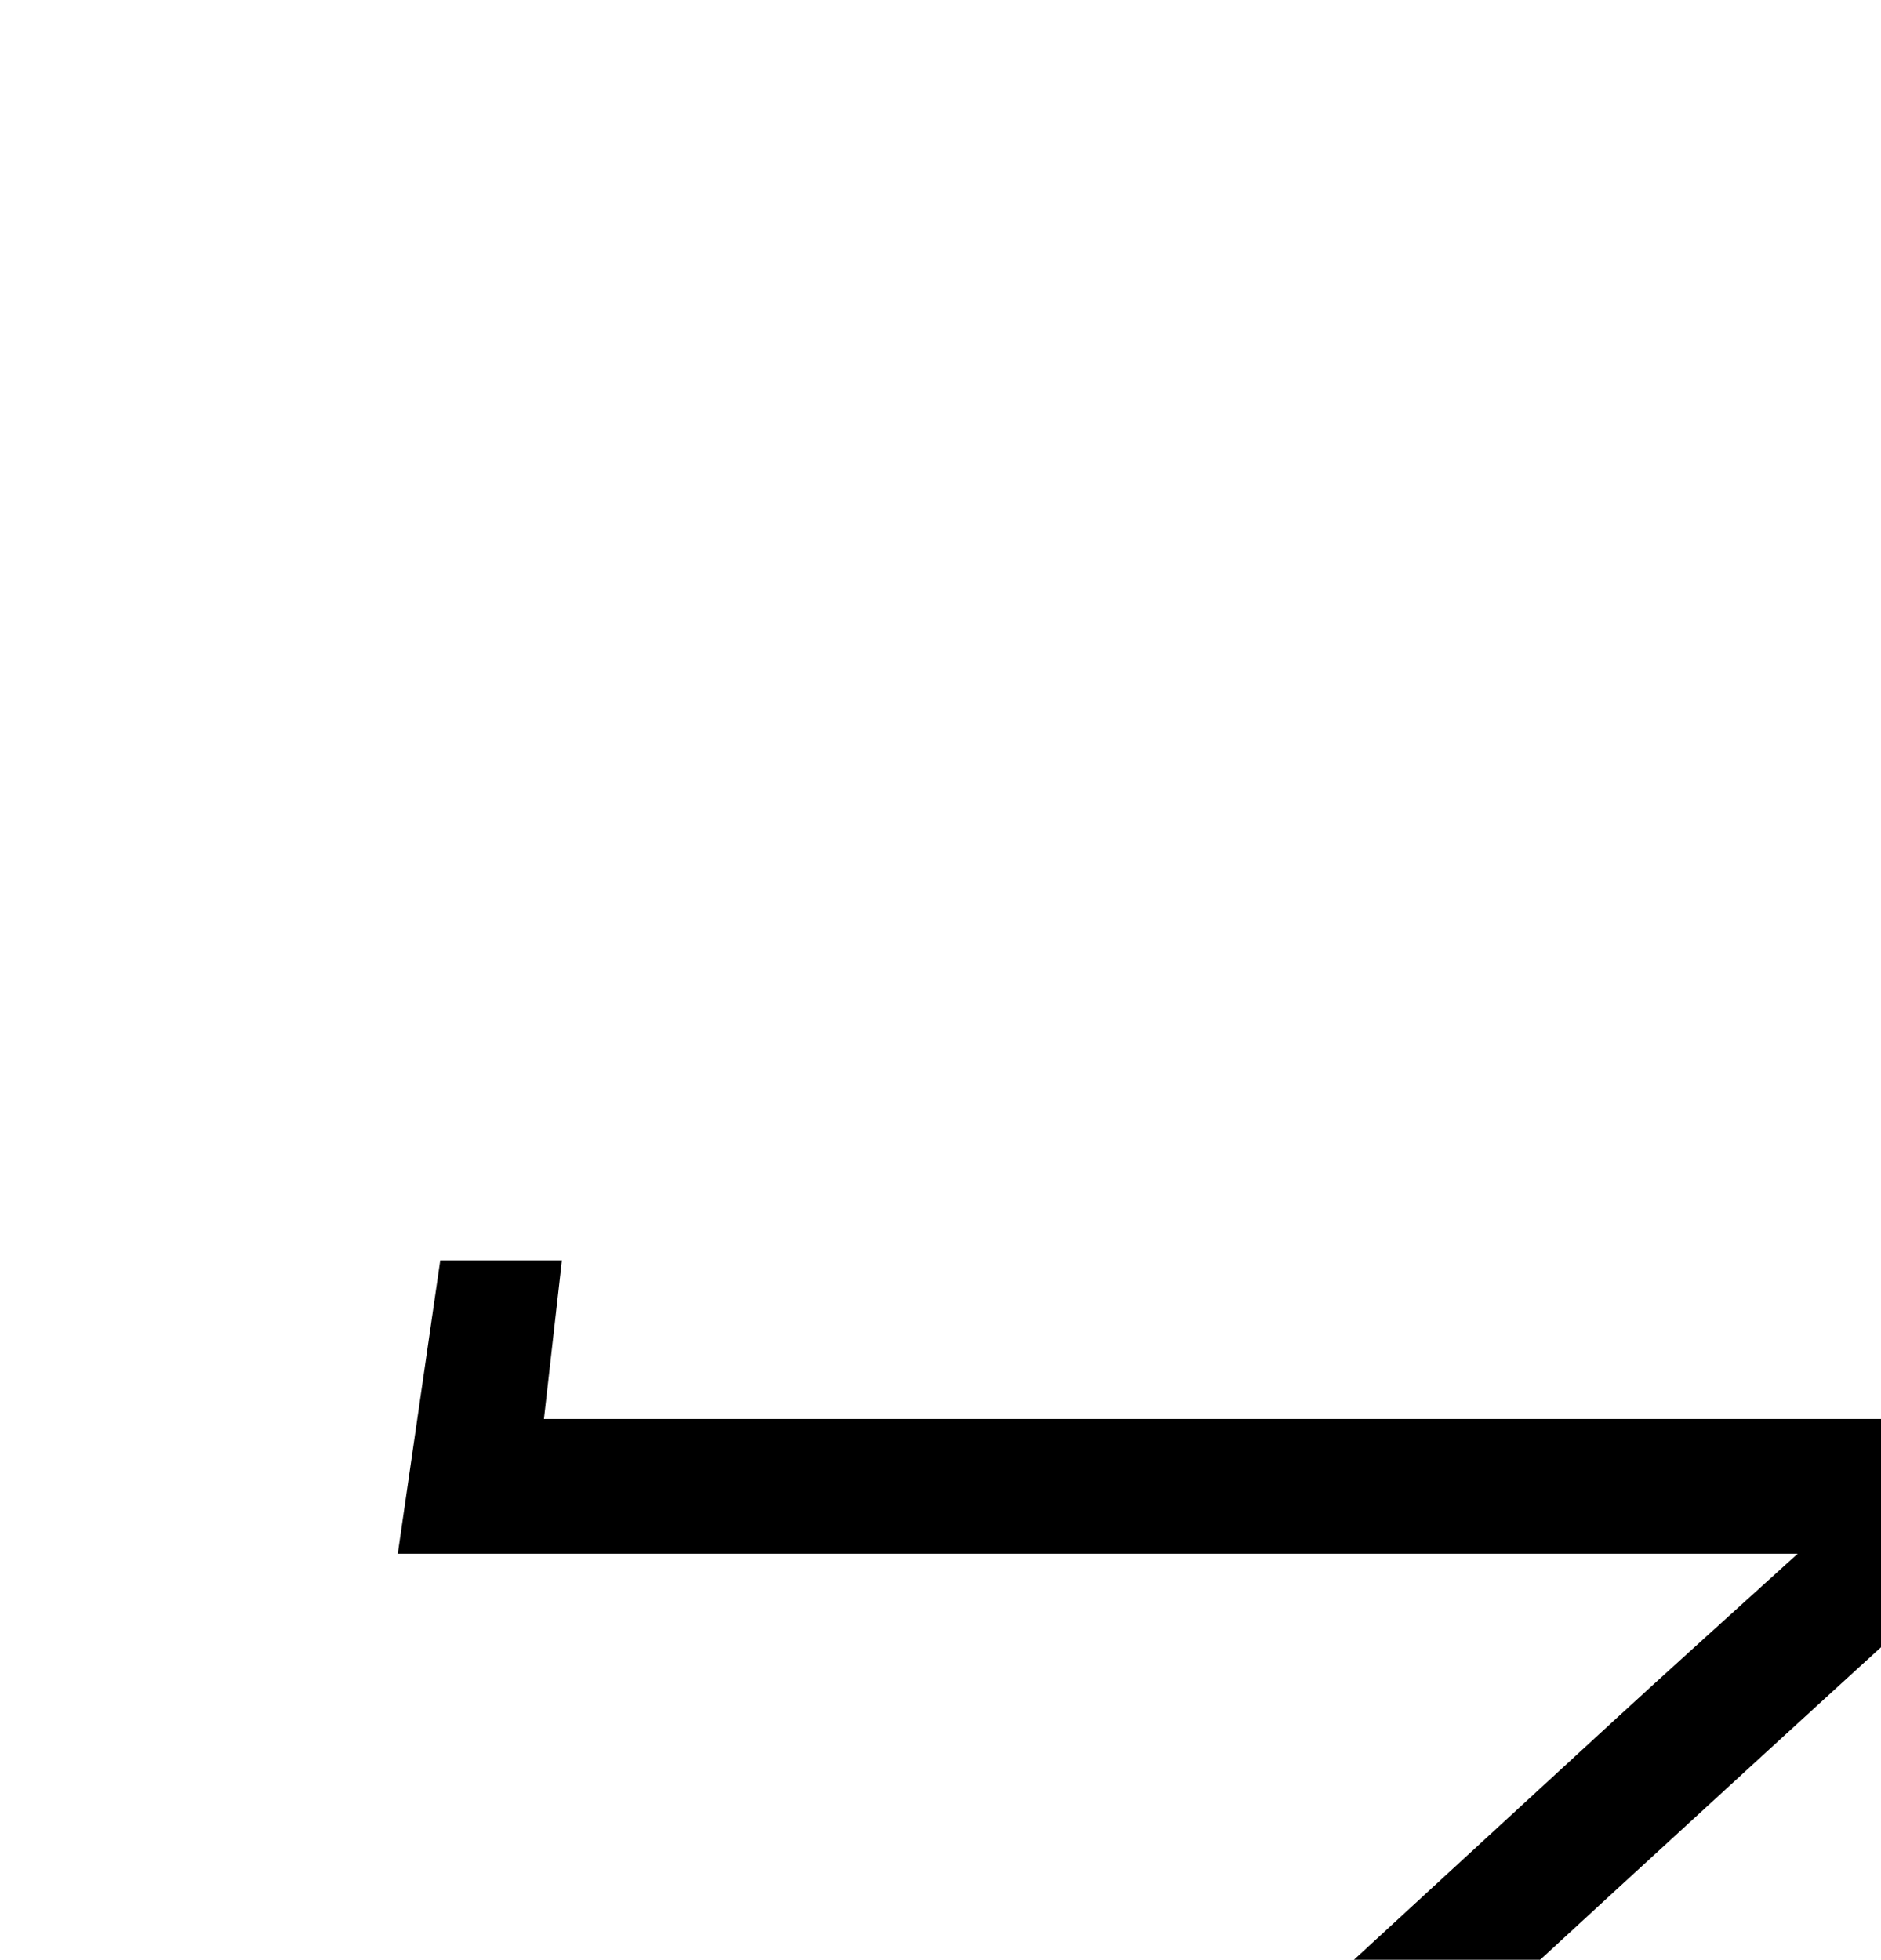 <?xml version="1.0" encoding="iso-8859-1"?>
<!-- Generator: Adobe Illustrator 25.2.1, SVG Export Plug-In . SVG Version: 6.00 Build 0)  -->
<svg version="1.1" xmlns="http://www.w3.org/2000/svg" xmlns:xlink="http://www.w3.org/1999/xlink" x="0px" y="0px"
	 viewBox="0 0 127.23 132.557" style="enable-background:new 0 0 127.23 132.557;" xml:space="preserve">
<g>
	<path d="M7.916,217.815c-0.861-5.891,1.219-9.688,5.339-13.433c32.044-29.128,63.844-58.526,95.726-87.833
		c3.885-3.572,7.813-7.098,12.61-11.452c-32.154,0-63.161,0-94.687,0c1.004-6.934,1.924-13.281,2.873-19.838
		c2.739,0,5.174,0,8.228,0c-0.387,3.412-0.767,6.767-1.214,10.719c32.899,0,65.468,0,98.095,0c0.425,5.651-1.139,9.505-5.154,13.161
		c-27.216,24.789-54.158,49.877-81.234,74.82c-8.809,8.115-17.754,16.083-27.217,24.642c32.156,0,63.623,0,95.542,0
		c0.865-5.167,1.759-10.512,2.714-16.218c2.756,0,5.464,0,8.386,0c-1.212,8.584-2.393,16.945-3.591,25.433
		C85.313,217.815,46.71,217.815,7.916,217.815z"/>
</g>
</svg>
